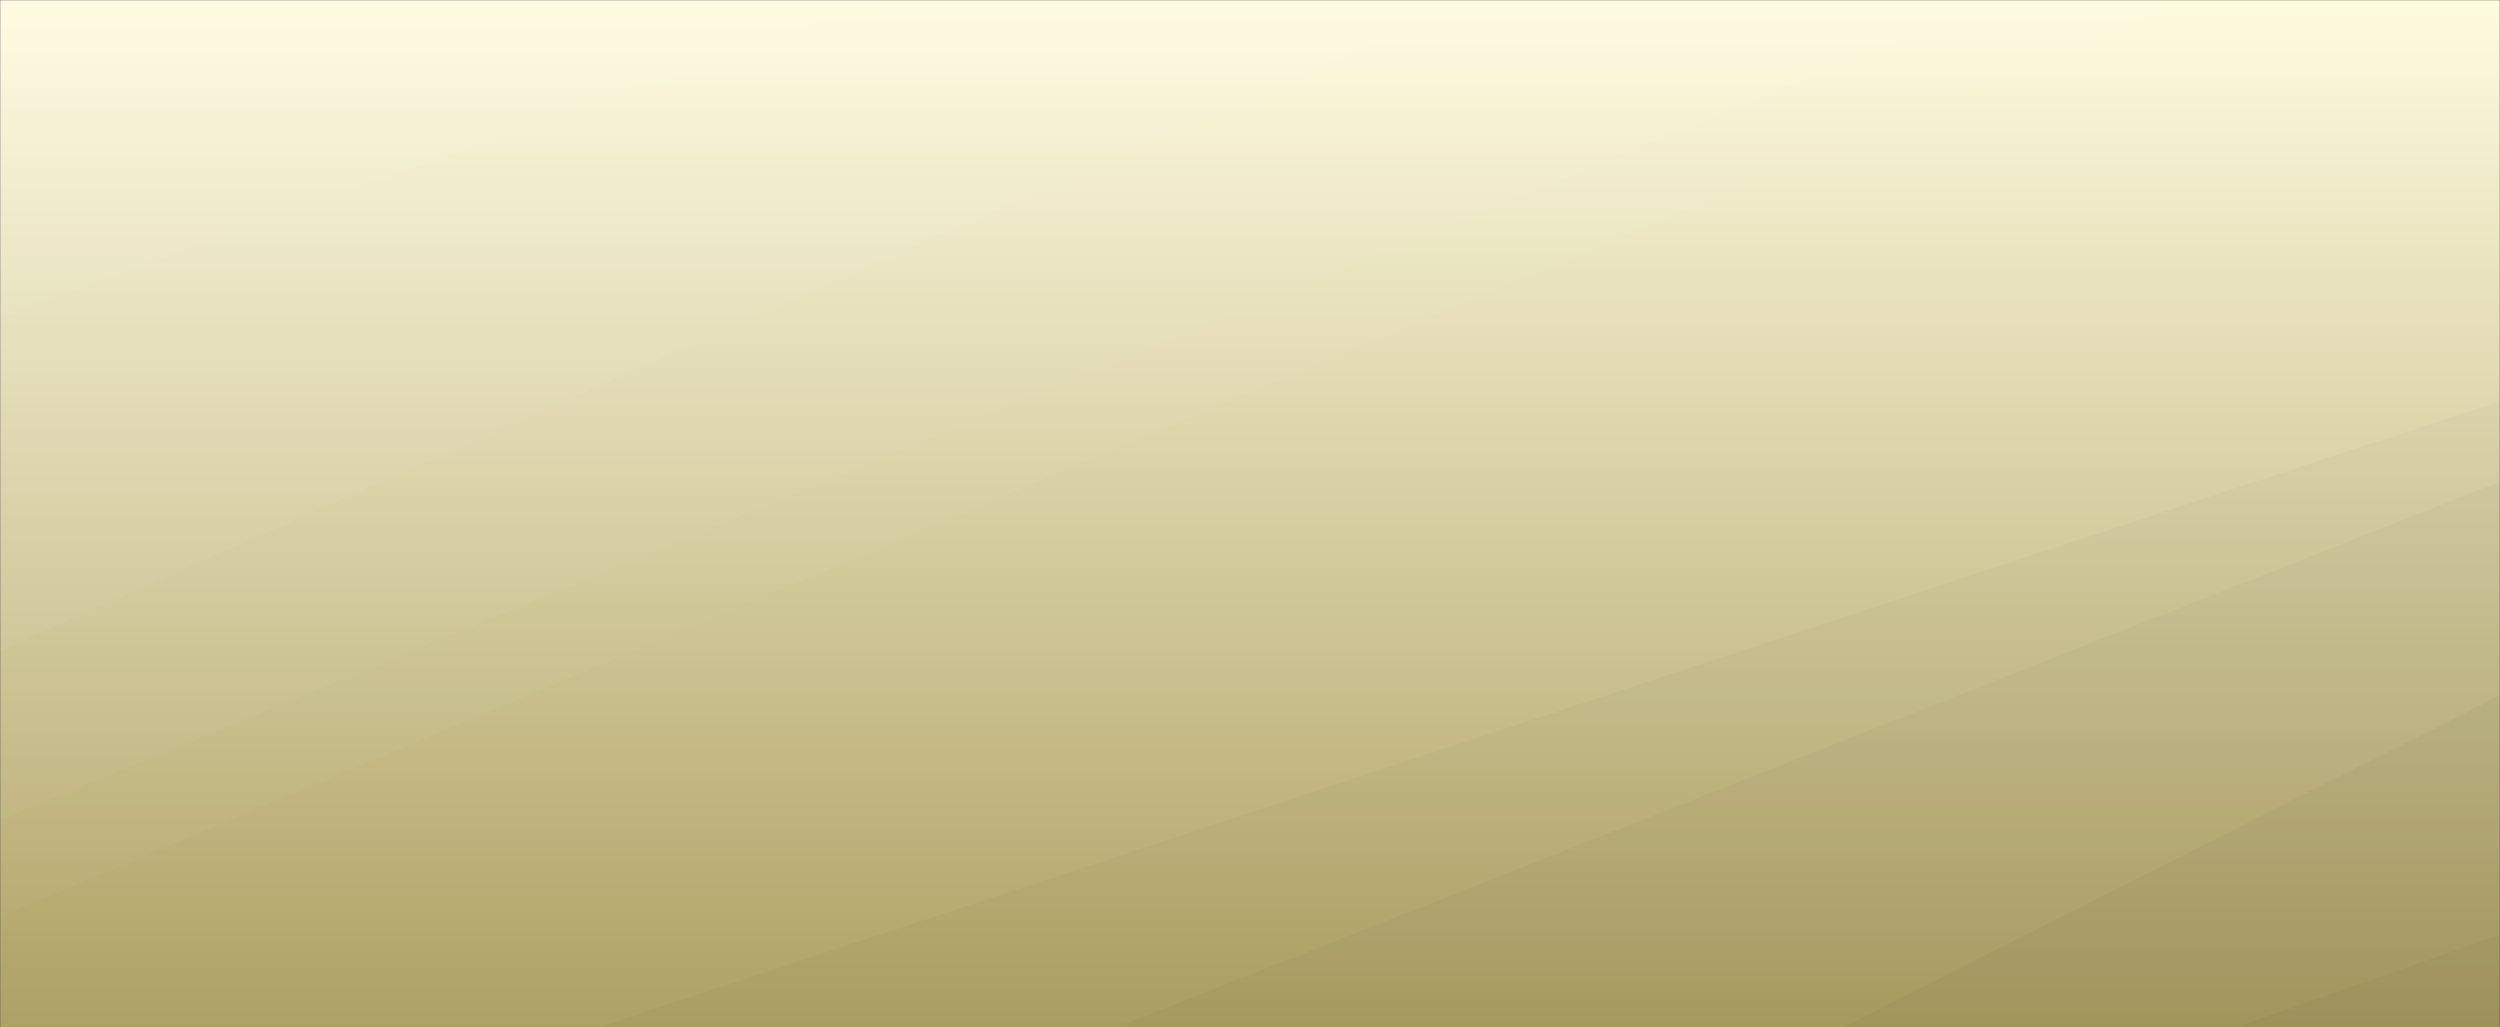 <svg xmlns="http://www.w3.org/2000/svg" version="1.1" xmlns:xlink="http://www.w3.org/1999/xlink" xmlns:svgjs="http://svgjs.dev/svgjs" width="1460" height="600" preserveAspectRatio="none" viewBox="0 0 1460 600"><rect x="0" y="0" width="1460" height="600" fill="#333333" stroke="none"/><g mask="url(&quot;#SvgjsMask3100&quot;)" fill="none"><rect width="1460" height="600" x="0" y="0" fill="url(&quot;#SvgjsLinearGradient3101&quot;)"></rect><path d="M0 0L511.59 0L0 185.1z" fill="rgba(255, 255, 255, .1)"></path><path d="M0 185.1L511.59 0L859.35 0L0 379.9z" fill="rgba(255, 255, 255, .075)"></path><path d="M0 379.9L859.35 0L1167.15 0L0 478.93z" fill="rgba(255, 255, 255, .05)"></path><path d="M0 478.93L1167.15 0L1277.09 0L0 535.26z" fill="rgba(255, 255, 255, .025)"></path><path d="M1460 600L1305.33 600L1460 545.93z" fill="rgba(0, 0, 0, .1)"></path><path d="M1460 545.93L1305.33 600L1075.95 600L1460 406.07z" fill="rgba(0, 0, 0, .075)"></path><path d="M1460 406.07L1075.95 600L651.9 600L1460 281.31z" fill="rgba(0, 0, 0, .05)"></path><path d="M1460 281.31L651.9 600L349.26 600L1460 234.22z" fill="rgba(0, 0, 0, .025)"></path></g><defs><mask id="SvgjsMask3100"><rect width="1460" height="600" fill="#ffffff"></rect></mask><linearGradient x1="50%" y1="100%" x2="50%" y2="0%" gradientUnits="userSpaceOnUse" id="SvgjsLinearGradient3101"><stop stop-color="rgba(174, 161, 100, 1)" offset="0"></stop><stop stop-color="rgba(255, 251, 224, 1)" offset="1"></stop></linearGradient></defs></svg>